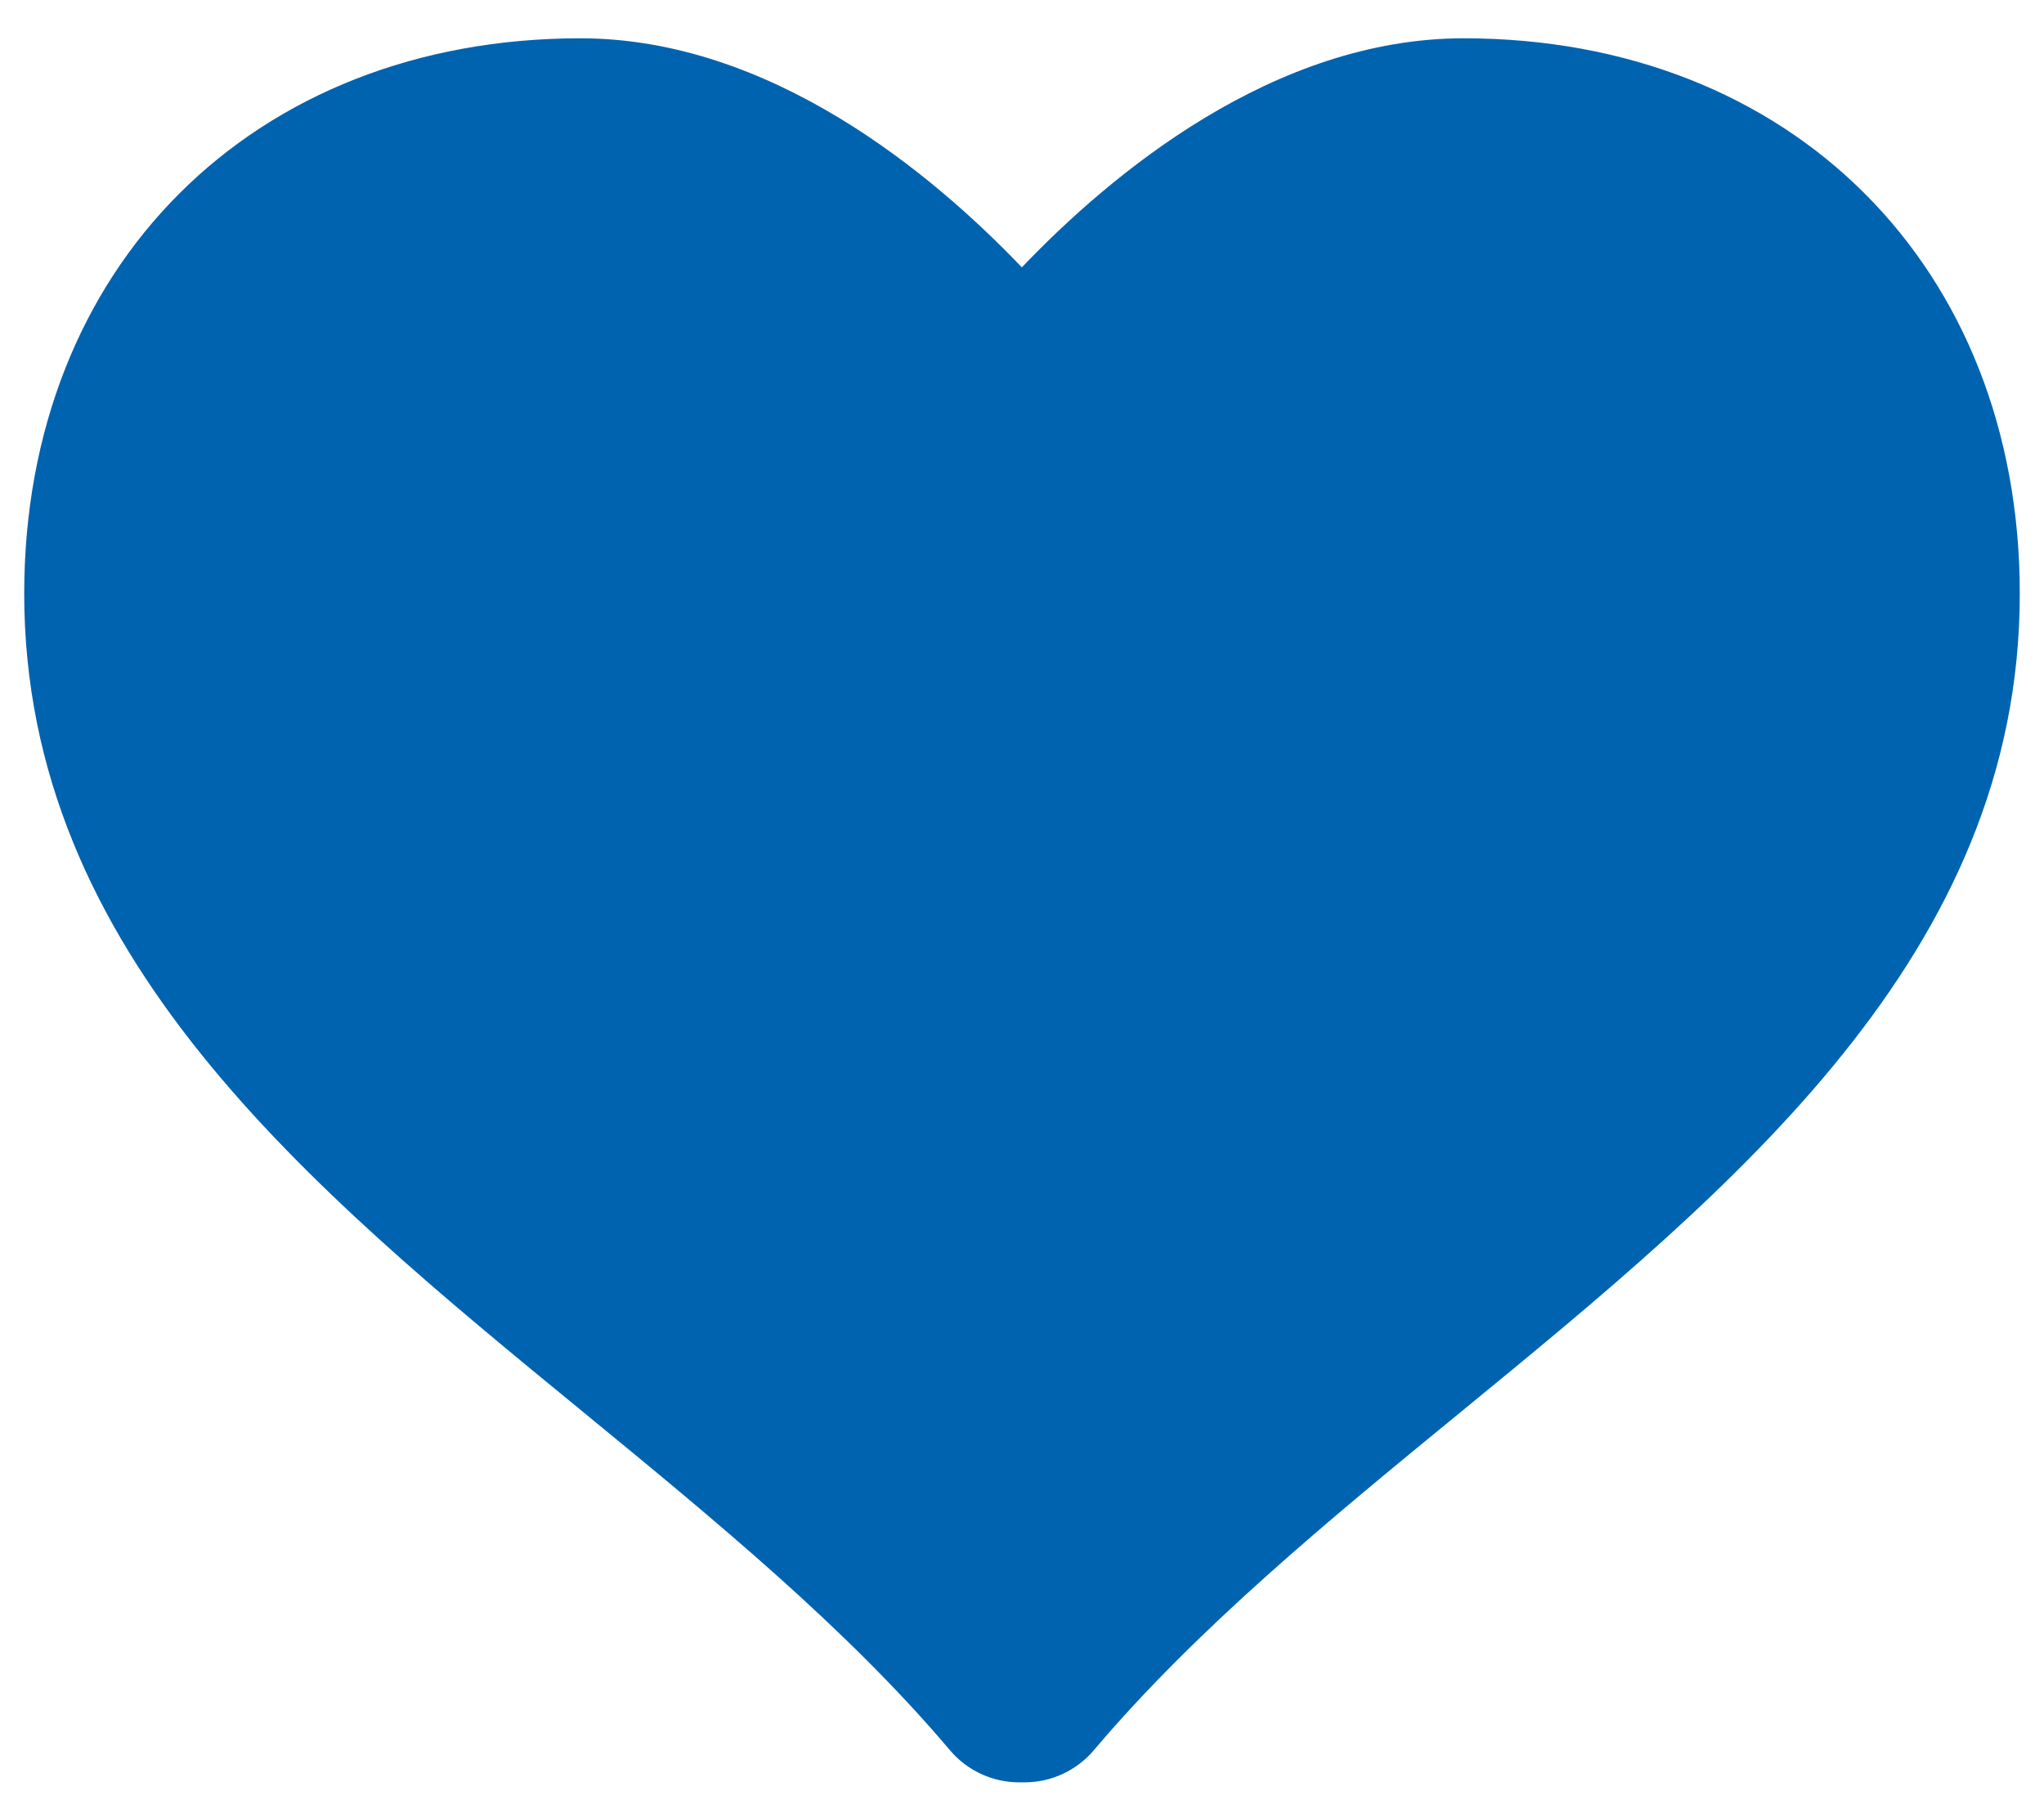 <svg width="26" height="23" viewBox="0 0 26 23" fill="none" xmlns="http://www.w3.org/2000/svg">
<path d="M18.618 0.487C16.2 0.487 14.133 2.211 12.998 3.4C11.862 2.211 9.8 0.487 7.383 0.487C3.217 0.487 0.308 3.392 0.308 7.549C0.308 12.13 3.92 15.09 7.415 17.954C9.065 19.308 10.773 20.706 12.083 22.257C12.303 22.517 12.626 22.666 12.965 22.666H13.032C13.373 22.666 13.695 22.515 13.914 22.257C15.226 20.706 16.932 19.306 18.584 17.954C22.077 15.091 25.692 12.131 25.692 7.549C25.692 3.392 22.784 0.487 18.618 0.487Z" fill="#0063B0"/>
</svg>

